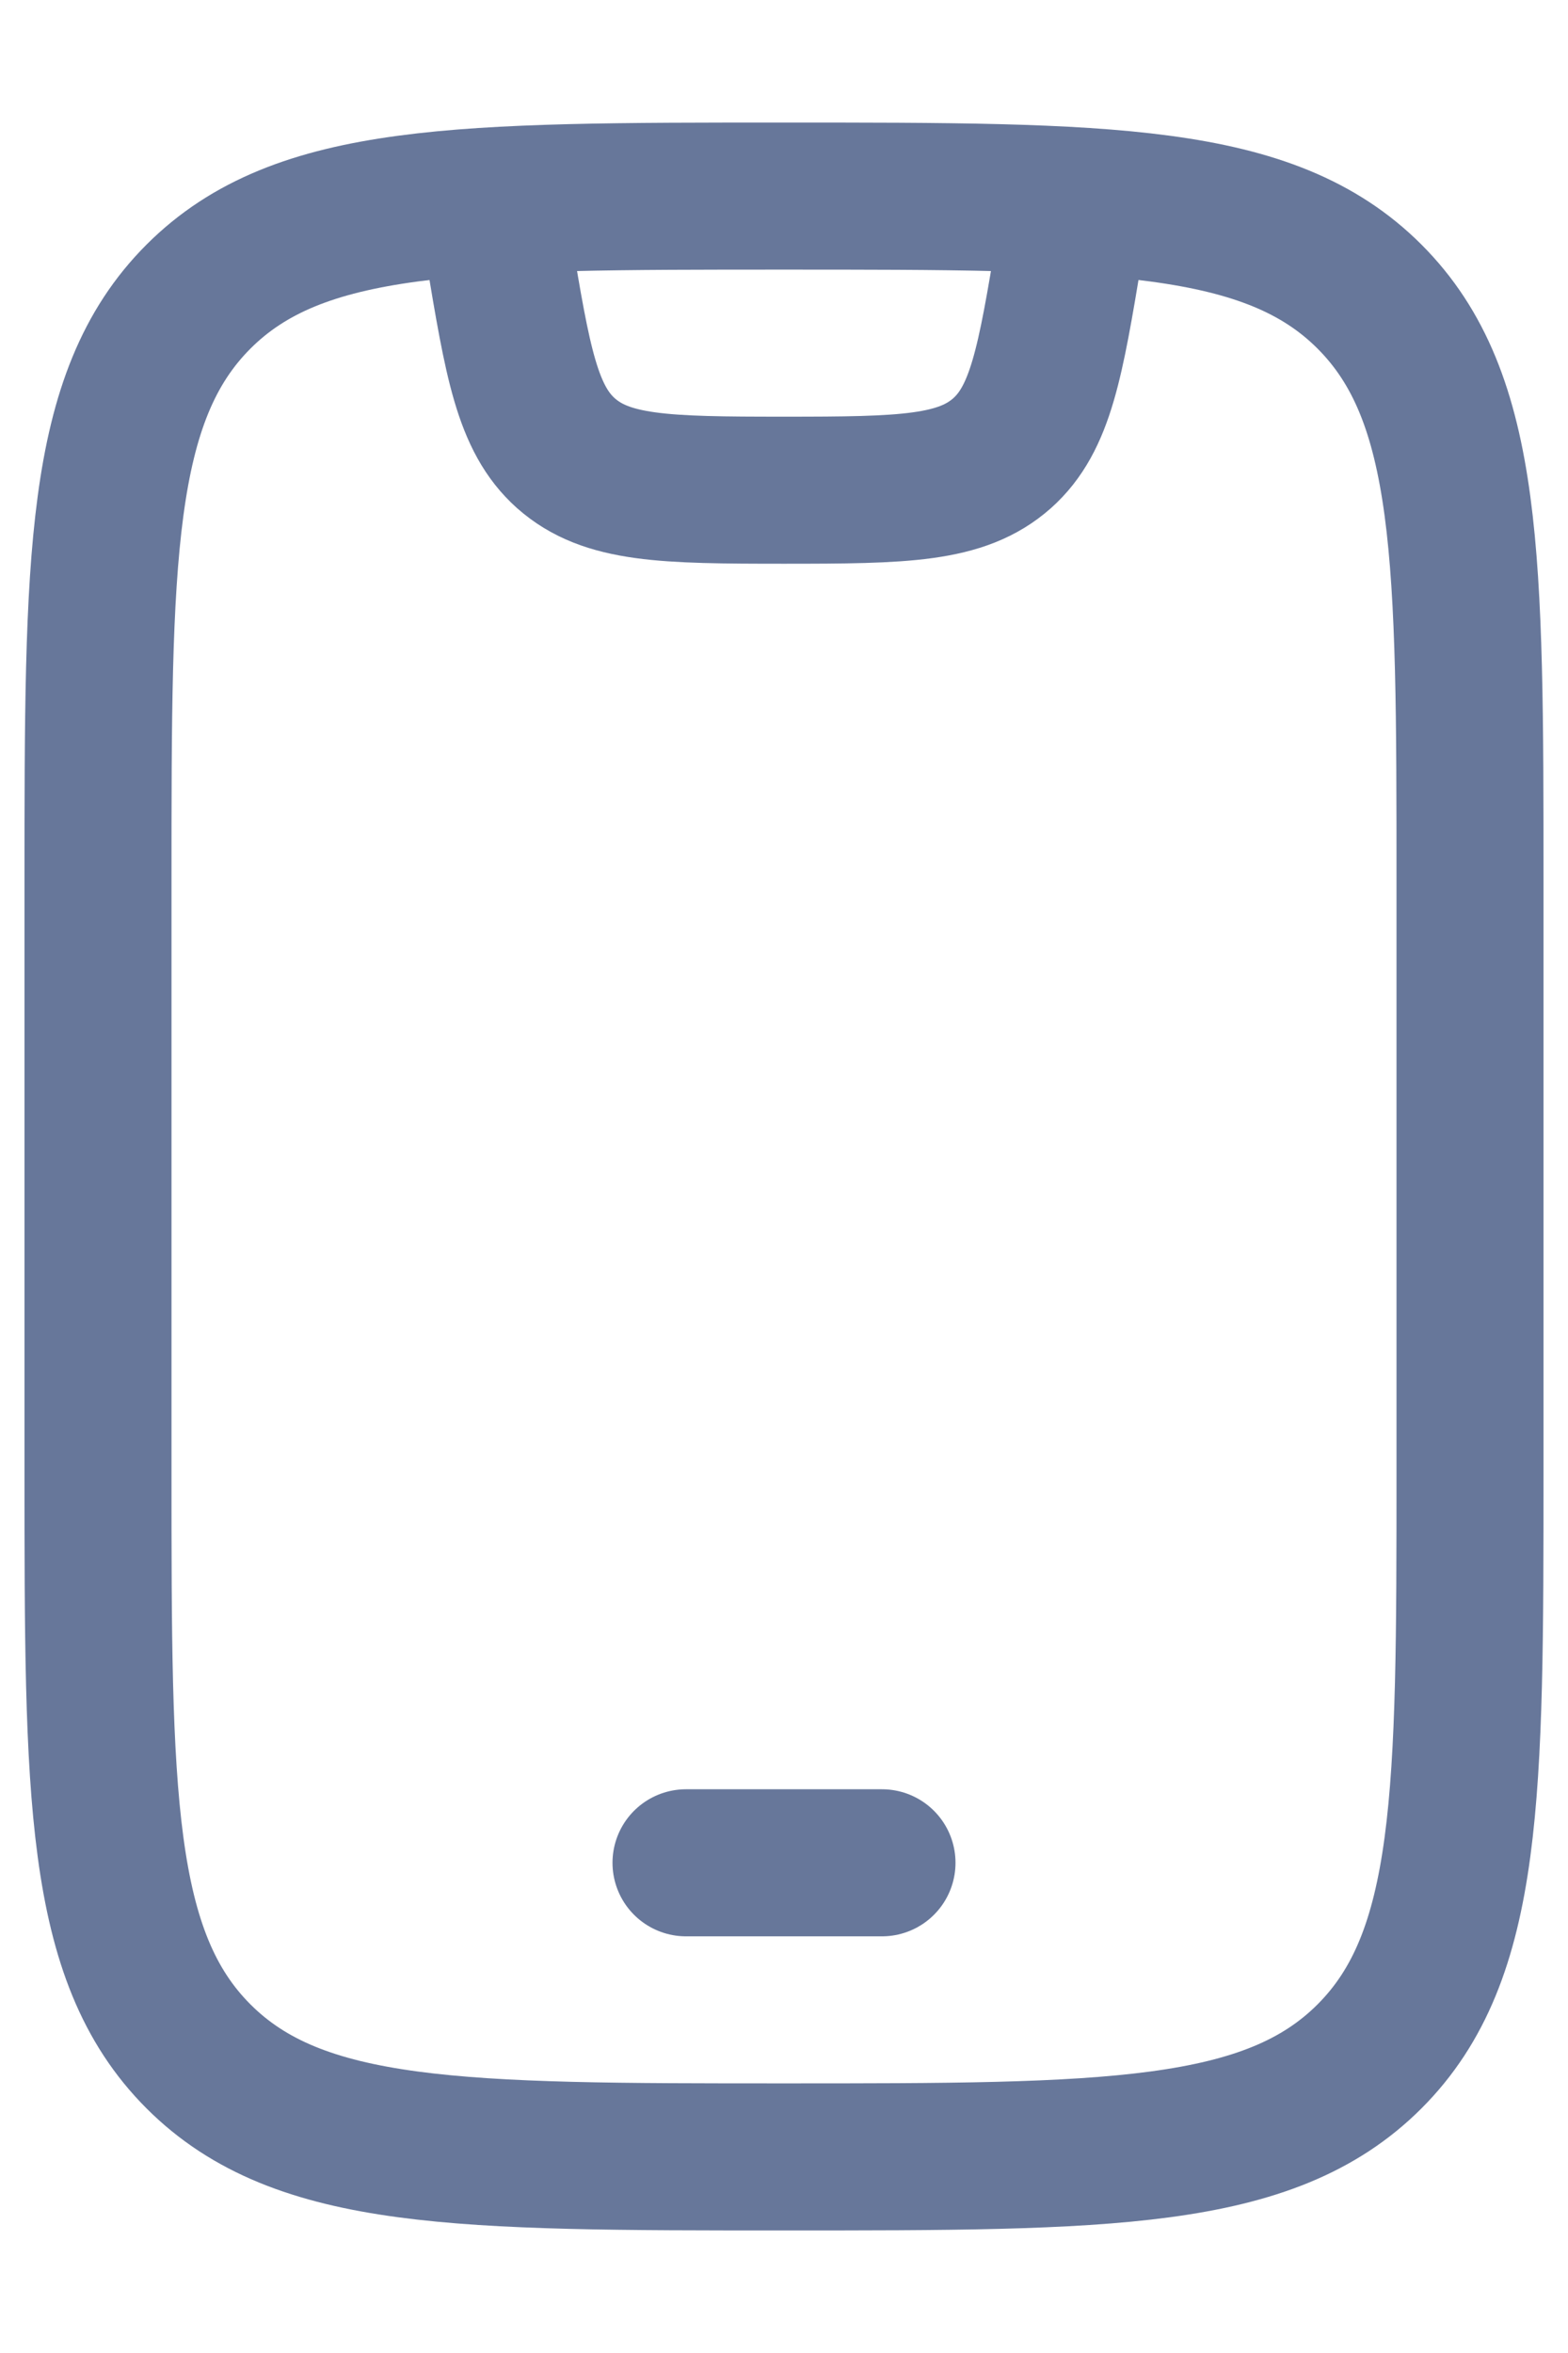 <svg width="12" height="18" viewBox="0 0 12 18" fill="none" xmlns="http://www.w3.org/2000/svg">
<path d="M0.75 6.75C0.75 4.275 0.75 3.038 1.519 2.269C2.288 1.5 3.525 1.5 6 1.5C8.475 1.5 9.712 1.5 10.481 2.269C11.25 3.038 11.25 4.275 11.25 6.75V11.25C11.25 13.725 11.25 14.962 10.481 15.731C9.712 16.5 8.475 16.5 6 16.5C3.525 16.5 2.288 16.5 1.519 15.731C0.75 14.962 0.75 13.725 0.75 11.25V6.75Z" stroke="#67779A" stroke-width="1.125" stroke-linecap="round"/>
<path d="M5.25 14.25H6.75" stroke="#67779A" stroke-width="1.125" stroke-linecap="round" stroke-linejoin="round"/>
<path d="M3.75 1.5L3.817 1.901C3.961 2.768 4.034 3.202 4.331 3.467C4.642 3.742 5.082 3.75 6 3.75C6.918 3.75 7.358 3.742 7.669 3.467C7.966 3.202 8.039 2.768 8.183 1.901L8.25 1.5" stroke="#67779A" stroke-width="1.125" stroke-linejoin="round"/>
</svg>
